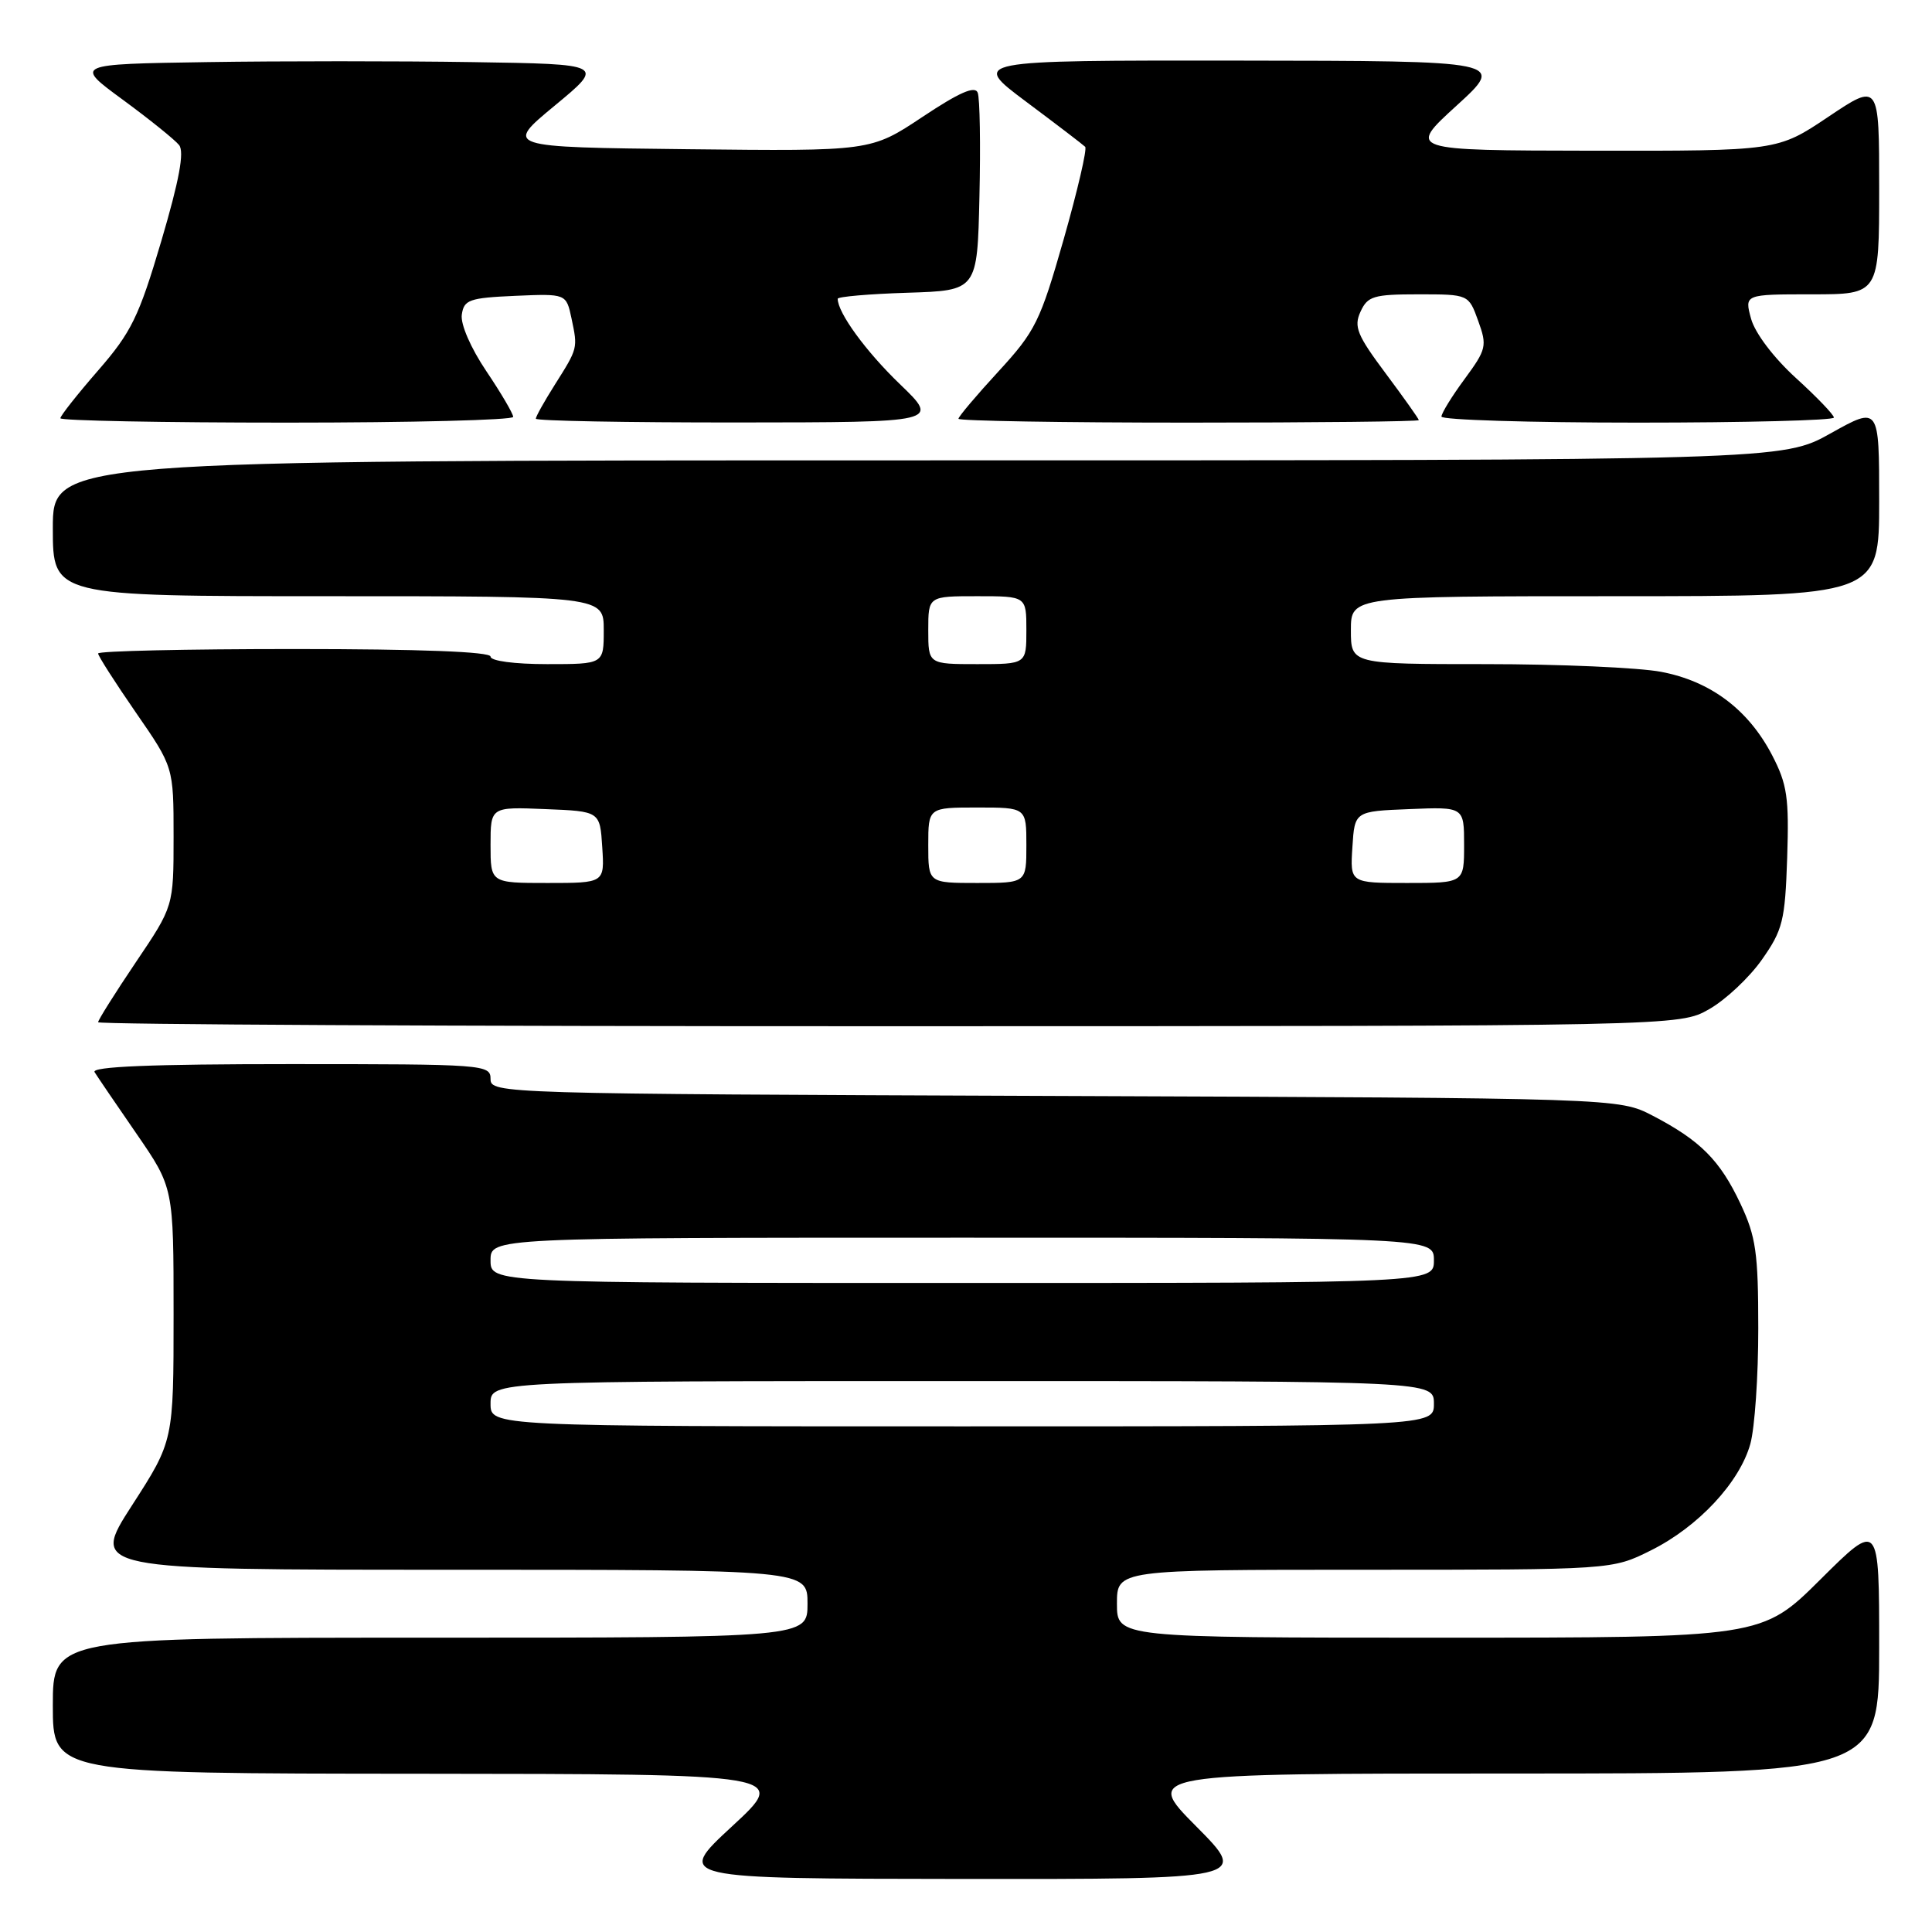 <?xml version="1.0" encoding="UTF-8" standalone="no"?>
<!DOCTYPE svg PUBLIC "-//W3C//DTD SVG 1.1//EN" "http://www.w3.org/Graphics/SVG/1.1/DTD/svg11.dtd" >
<svg xmlns="http://www.w3.org/2000/svg" xmlns:xlink="http://www.w3.org/1999/xlink" version="1.1" viewBox="0 0 256 256">
 <g >
 <path fill="currentColor"
d=" M 158.50 242.00 C 151.55 235.00 151.55 235.00 200.28 235.00 C 249.00 235.00 249.00 235.00 249.00 218.27 C 249.00 201.55 249.00 201.55 241.23 209.27 C 233.46 217.00 233.46 217.00 190.73 217.00 C 148.00 217.00 148.00 217.00 148.00 212.50 C 148.00 208.00 148.00 208.00 180.80 208.00 C 213.61 208.00 213.61 208.00 218.74 205.44 C 225.02 202.32 230.51 196.43 231.93 191.32 C 232.51 189.22 232.99 182.32 232.98 176.00 C 232.98 166.00 232.67 163.85 230.62 159.50 C 227.90 153.73 225.30 151.12 219.00 147.84 C 214.50 145.50 214.50 145.50 139.75 145.22 C 66.15 144.94 65.00 144.91 65.00 142.97 C 65.00 141.06 64.20 141.00 38.44 141.00 C 20.06 141.00 12.08 141.33 12.53 142.06 C 12.89 142.64 15.39 146.32 18.09 150.23 C 23.00 157.36 23.00 157.36 23.00 174.14 C 23.00 190.93 23.00 190.93 17.49 199.47 C 11.99 208.00 11.99 208.00 59.49 208.00 C 107.00 208.00 107.00 208.00 107.00 212.50 C 107.00 217.00 107.00 217.00 57.00 217.00 C 7.00 217.00 7.00 217.00 7.00 226.00 C 7.00 235.00 7.00 235.00 55.75 235.03 C 104.50 235.07 104.50 235.07 97.00 242.00 C 89.50 248.93 89.50 248.93 127.47 248.97 C 165.45 249.00 165.45 249.00 158.50 242.00 Z  M 226.46 133.73 C 228.64 132.49 231.79 129.54 233.46 127.16 C 236.23 123.22 236.53 122.01 236.81 113.67 C 237.07 105.68 236.82 103.93 234.81 100.06 C 231.67 94.03 226.66 90.26 220.10 89.02 C 217.15 88.46 206.69 88.00 196.86 88.00 C 179.00 88.00 179.00 88.00 179.00 83.50 C 179.00 79.00 179.00 79.00 214.00 79.00 C 249.00 79.00 249.00 79.00 249.00 66.41 C 249.00 53.83 249.00 53.83 242.59 57.41 C 236.18 61.00 236.18 61.00 121.59 61.00 C 7.00 61.00 7.00 61.00 7.00 70.00 C 7.00 79.00 7.00 79.00 43.50 79.00 C 80.00 79.00 80.00 79.00 80.00 83.50 C 80.00 88.00 80.00 88.00 72.50 88.00 C 68.17 88.00 65.00 87.58 65.00 87.00 C 65.00 86.36 55.67 86.00 39.00 86.00 C 24.70 86.00 13.00 86.26 13.00 86.59 C 13.00 86.91 15.25 90.43 18.00 94.41 C 23.00 101.64 23.00 101.64 23.00 110.86 C 23.00 120.09 23.00 120.09 18.00 127.50 C 15.25 131.58 13.00 135.16 13.00 135.45 C 13.00 135.75 60.14 135.99 117.75 135.98 C 222.50 135.97 222.50 135.97 226.46 133.73 Z  M 68.00 55.24 C 68.00 54.82 66.40 52.09 64.44 49.18 C 62.38 46.12 61.01 42.97 61.19 41.70 C 61.47 39.72 62.17 39.47 68.27 39.20 C 75.03 38.91 75.03 38.91 75.73 42.20 C 76.57 46.19 76.59 46.11 73.49 51.02 C 72.12 53.19 71.00 55.19 71.00 55.48 C 71.00 55.77 83.04 55.99 97.75 55.98 C 124.50 55.96 124.50 55.96 119.23 50.89 C 114.73 46.56 111.00 41.44 111.00 39.59 C 111.00 39.31 115.16 38.95 120.25 38.79 C 129.50 38.50 129.50 38.50 129.78 26.06 C 129.94 19.21 129.84 13.01 129.55 12.28 C 129.19 11.33 127.10 12.25 122.22 15.50 C 115.39 20.04 115.39 20.04 91.12 19.77 C 66.85 19.50 66.85 19.50 73.50 14.00 C 80.15 8.50 80.15 8.50 62.58 8.23 C 52.91 8.08 37.09 8.08 27.42 8.23 C 9.84 8.50 9.84 8.50 16.28 13.22 C 19.82 15.82 23.17 18.52 23.73 19.22 C 24.45 20.12 23.75 23.88 21.38 31.92 C 18.40 41.99 17.41 44.02 13.00 49.09 C 10.25 52.25 8.00 55.10 8.00 55.42 C 8.00 55.74 21.50 56.00 38.00 56.00 C 54.50 56.00 68.00 55.66 68.00 55.24 Z  M 188.00 55.67 C 188.00 55.50 186.02 52.71 183.61 49.48 C 179.83 44.42 179.36 43.29 180.27 41.31 C 181.21 39.24 182.00 39.00 187.96 39.00 C 194.60 39.00 194.60 39.00 195.87 42.52 C 197.07 45.83 196.96 46.29 194.07 50.22 C 192.38 52.51 191.00 54.76 191.00 55.20 C 191.00 55.64 202.70 56.00 217.00 56.00 C 231.30 56.00 243.00 55.70 243.00 55.33 C 243.00 54.96 240.73 52.60 237.96 50.08 C 235.02 47.40 232.56 44.15 232.03 42.25 C 231.14 39.00 231.14 39.00 240.07 39.00 C 249.00 39.00 249.00 39.00 249.00 24.98 C 249.00 10.96 249.00 10.96 242.26 15.48 C 235.52 20.00 235.52 20.00 211.01 19.97 C 186.50 19.93 186.50 19.93 193.00 14.00 C 199.50 8.07 199.50 8.07 164.07 8.03 C 128.65 8.00 128.65 8.00 135.96 13.47 C 139.99 16.48 143.51 19.17 143.79 19.45 C 144.07 19.73 142.78 25.25 140.94 31.72 C 137.83 42.61 137.20 43.89 132.29 49.23 C 129.38 52.39 127.00 55.21 127.00 55.49 C 127.00 55.77 140.72 56.00 157.50 56.00 C 174.28 56.00 188.00 55.85 188.00 55.67 Z  M 65.00 186.00 C 65.00 183.00 65.00 183.00 127.50 183.00 C 190.00 183.00 190.00 183.00 190.00 186.00 C 190.00 189.00 190.00 189.00 127.50 189.00 C 65.00 189.00 65.00 189.00 65.00 186.00 Z  M 65.00 167.00 C 65.00 164.00 65.00 164.00 127.50 164.00 C 190.00 164.00 190.00 164.00 190.00 167.00 C 190.00 170.00 190.00 170.00 127.50 170.00 C 65.00 170.00 65.00 170.00 65.00 167.00 Z  M 65.00 111.96 C 65.00 106.91 65.00 106.91 72.25 107.21 C 79.50 107.50 79.50 107.50 79.80 112.25 C 80.11 117.00 80.11 117.00 72.55 117.00 C 65.00 117.00 65.00 117.00 65.00 111.96 Z  M 123.00 112.00 C 123.00 107.00 123.00 107.00 129.50 107.00 C 136.00 107.00 136.00 107.00 136.00 112.00 C 136.00 117.00 136.00 117.00 129.50 117.00 C 123.00 117.00 123.00 117.00 123.00 112.00 Z  M 179.20 112.25 C 179.50 107.50 179.50 107.50 186.75 107.21 C 194.00 106.91 194.00 106.91 194.00 111.96 C 194.00 117.00 194.00 117.00 186.45 117.00 C 178.89 117.00 178.89 117.00 179.20 112.25 Z  M 123.00 83.50 C 123.00 79.00 123.00 79.00 129.50 79.00 C 136.00 79.00 136.00 79.00 136.00 83.50 C 136.00 88.00 136.00 88.00 129.50 88.00 C 123.00 88.00 123.00 88.00 123.00 83.50 Z "/>
</g>
</svg>